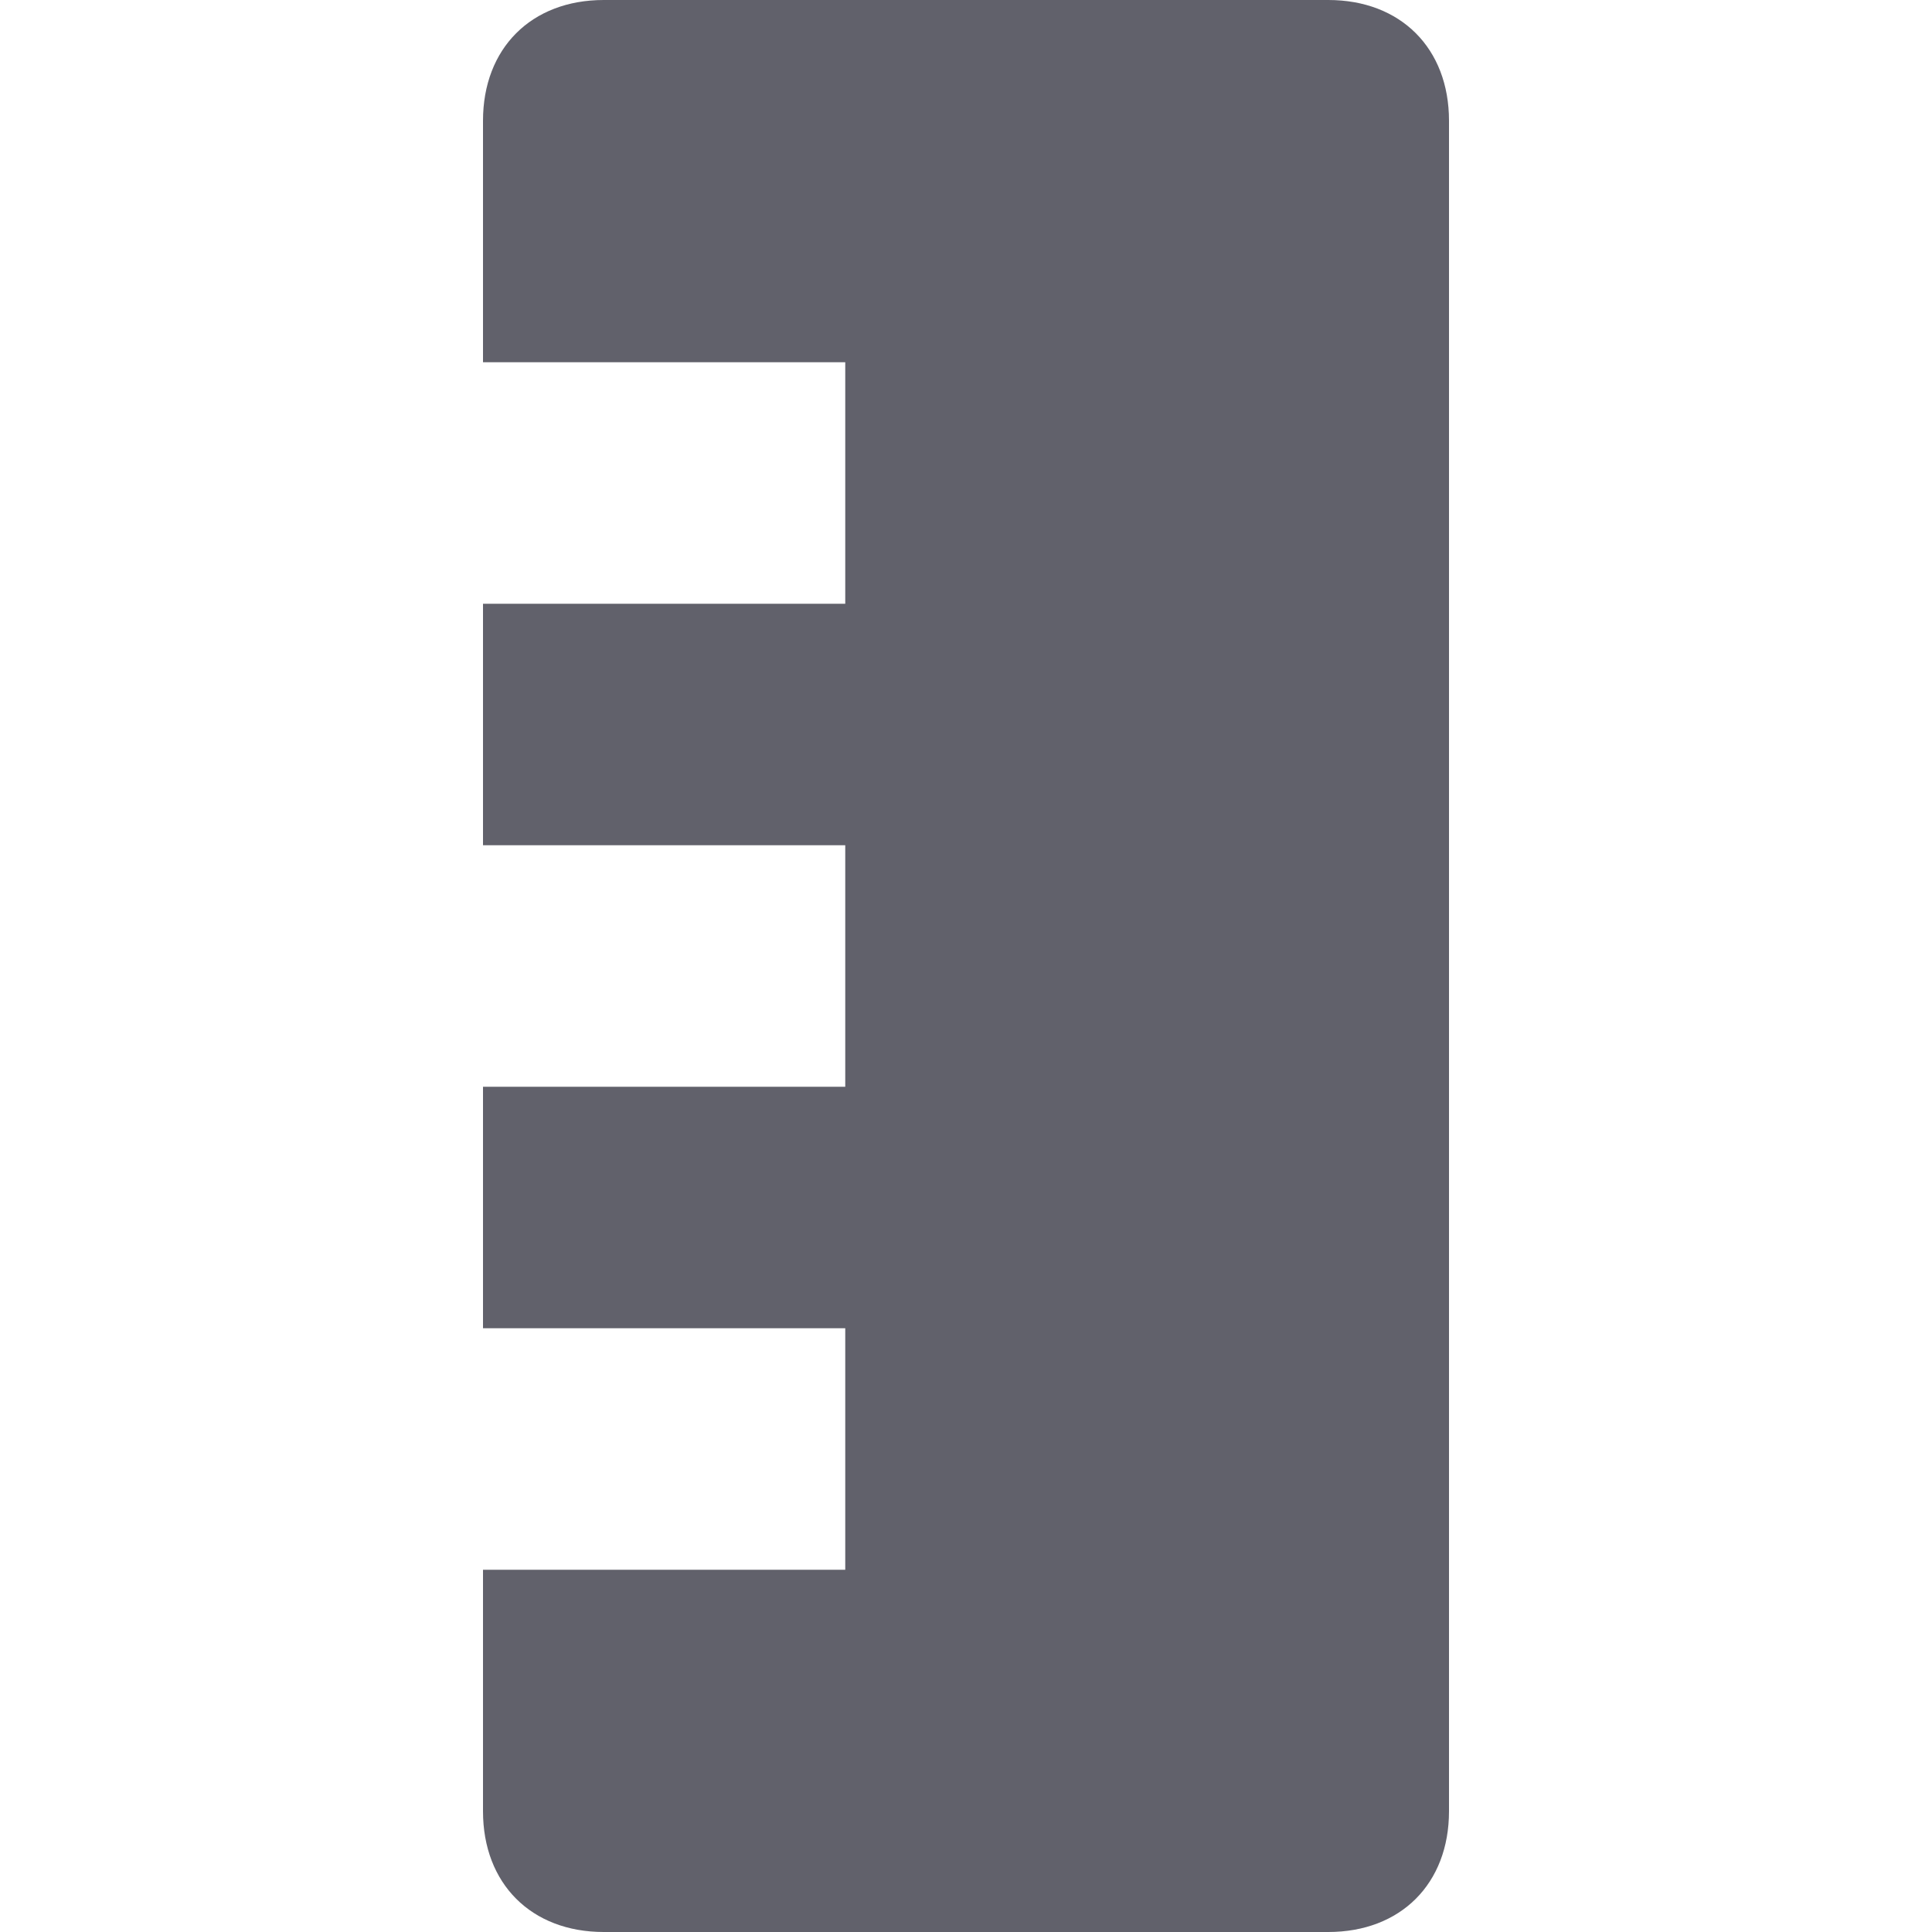 <svg xmlns="http://www.w3.org/2000/svg" height="16" width="16" viewBox="0 0 16 16"><title>measure 02 2</title><g fill="#61616b" class="nc-icon-wrapper"><path fill="#61616b" d="M11,0H5C4.4,0,4,0.4,4,1v2h3v2H4v2h3v2H4v2h3v2H4v2c0,0.6,0.4,1,1,1h6c0.6,0,1-0.4,1-1V1C12,0.4,11.6,0,11,0 z"></path></g></svg>